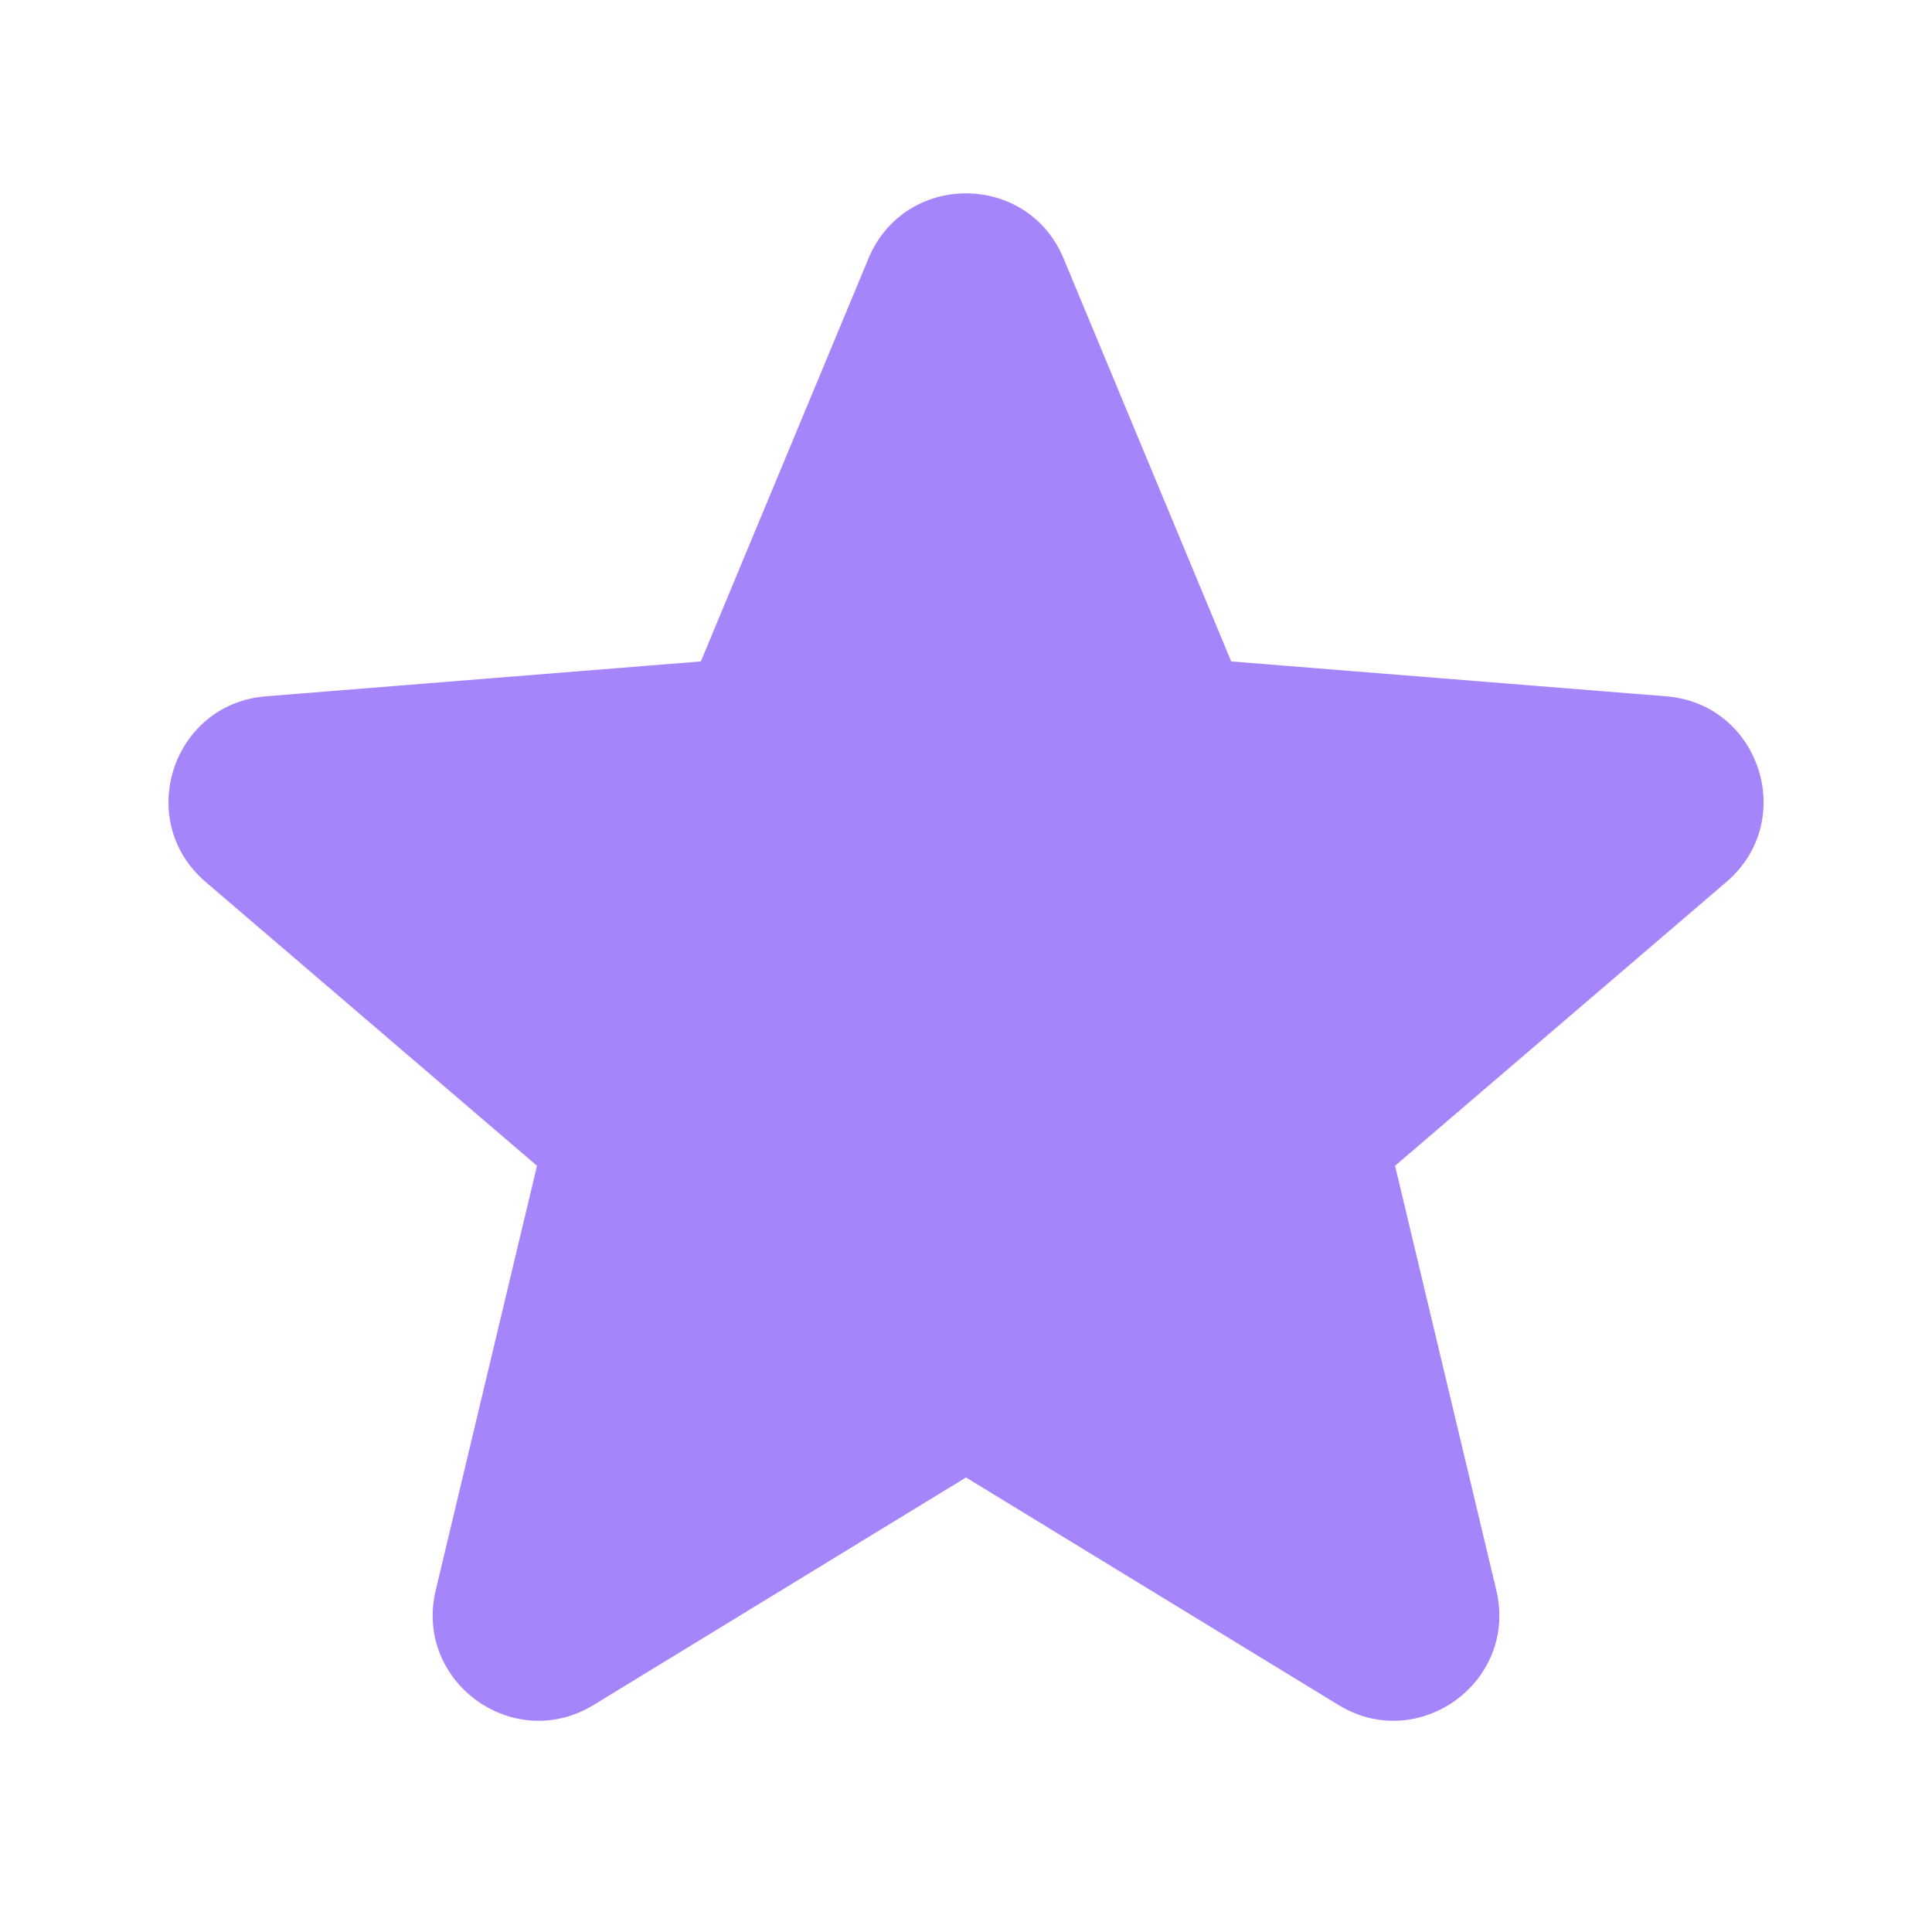 <svg width="34" height="34" viewBox="0 0 34 34" fill="none" xmlns="http://www.w3.org/2000/svg">
<g id="Icon">
<path id="Star 5 (Stroke)" fill-rule="evenodd" clip-rule="evenodd" d="M15.284 4.548C15.919 3.021 18.082 3.021 18.717 4.548L21.667 11.64L29.322 12.254C30.971 12.386 31.64 14.443 30.384 15.519L24.551 20.516L26.333 27.986C26.716 29.595 24.966 30.867 23.555 30.005L17 26.001L10.446 30.005C9.034 30.867 7.284 29.595 7.668 27.986L9.45 20.516L3.617 15.519C2.361 14.443 3.03 12.386 4.678 12.254L12.334 11.64L15.284 4.548Z" fill="#A685FA"/>
</g>
</svg>
